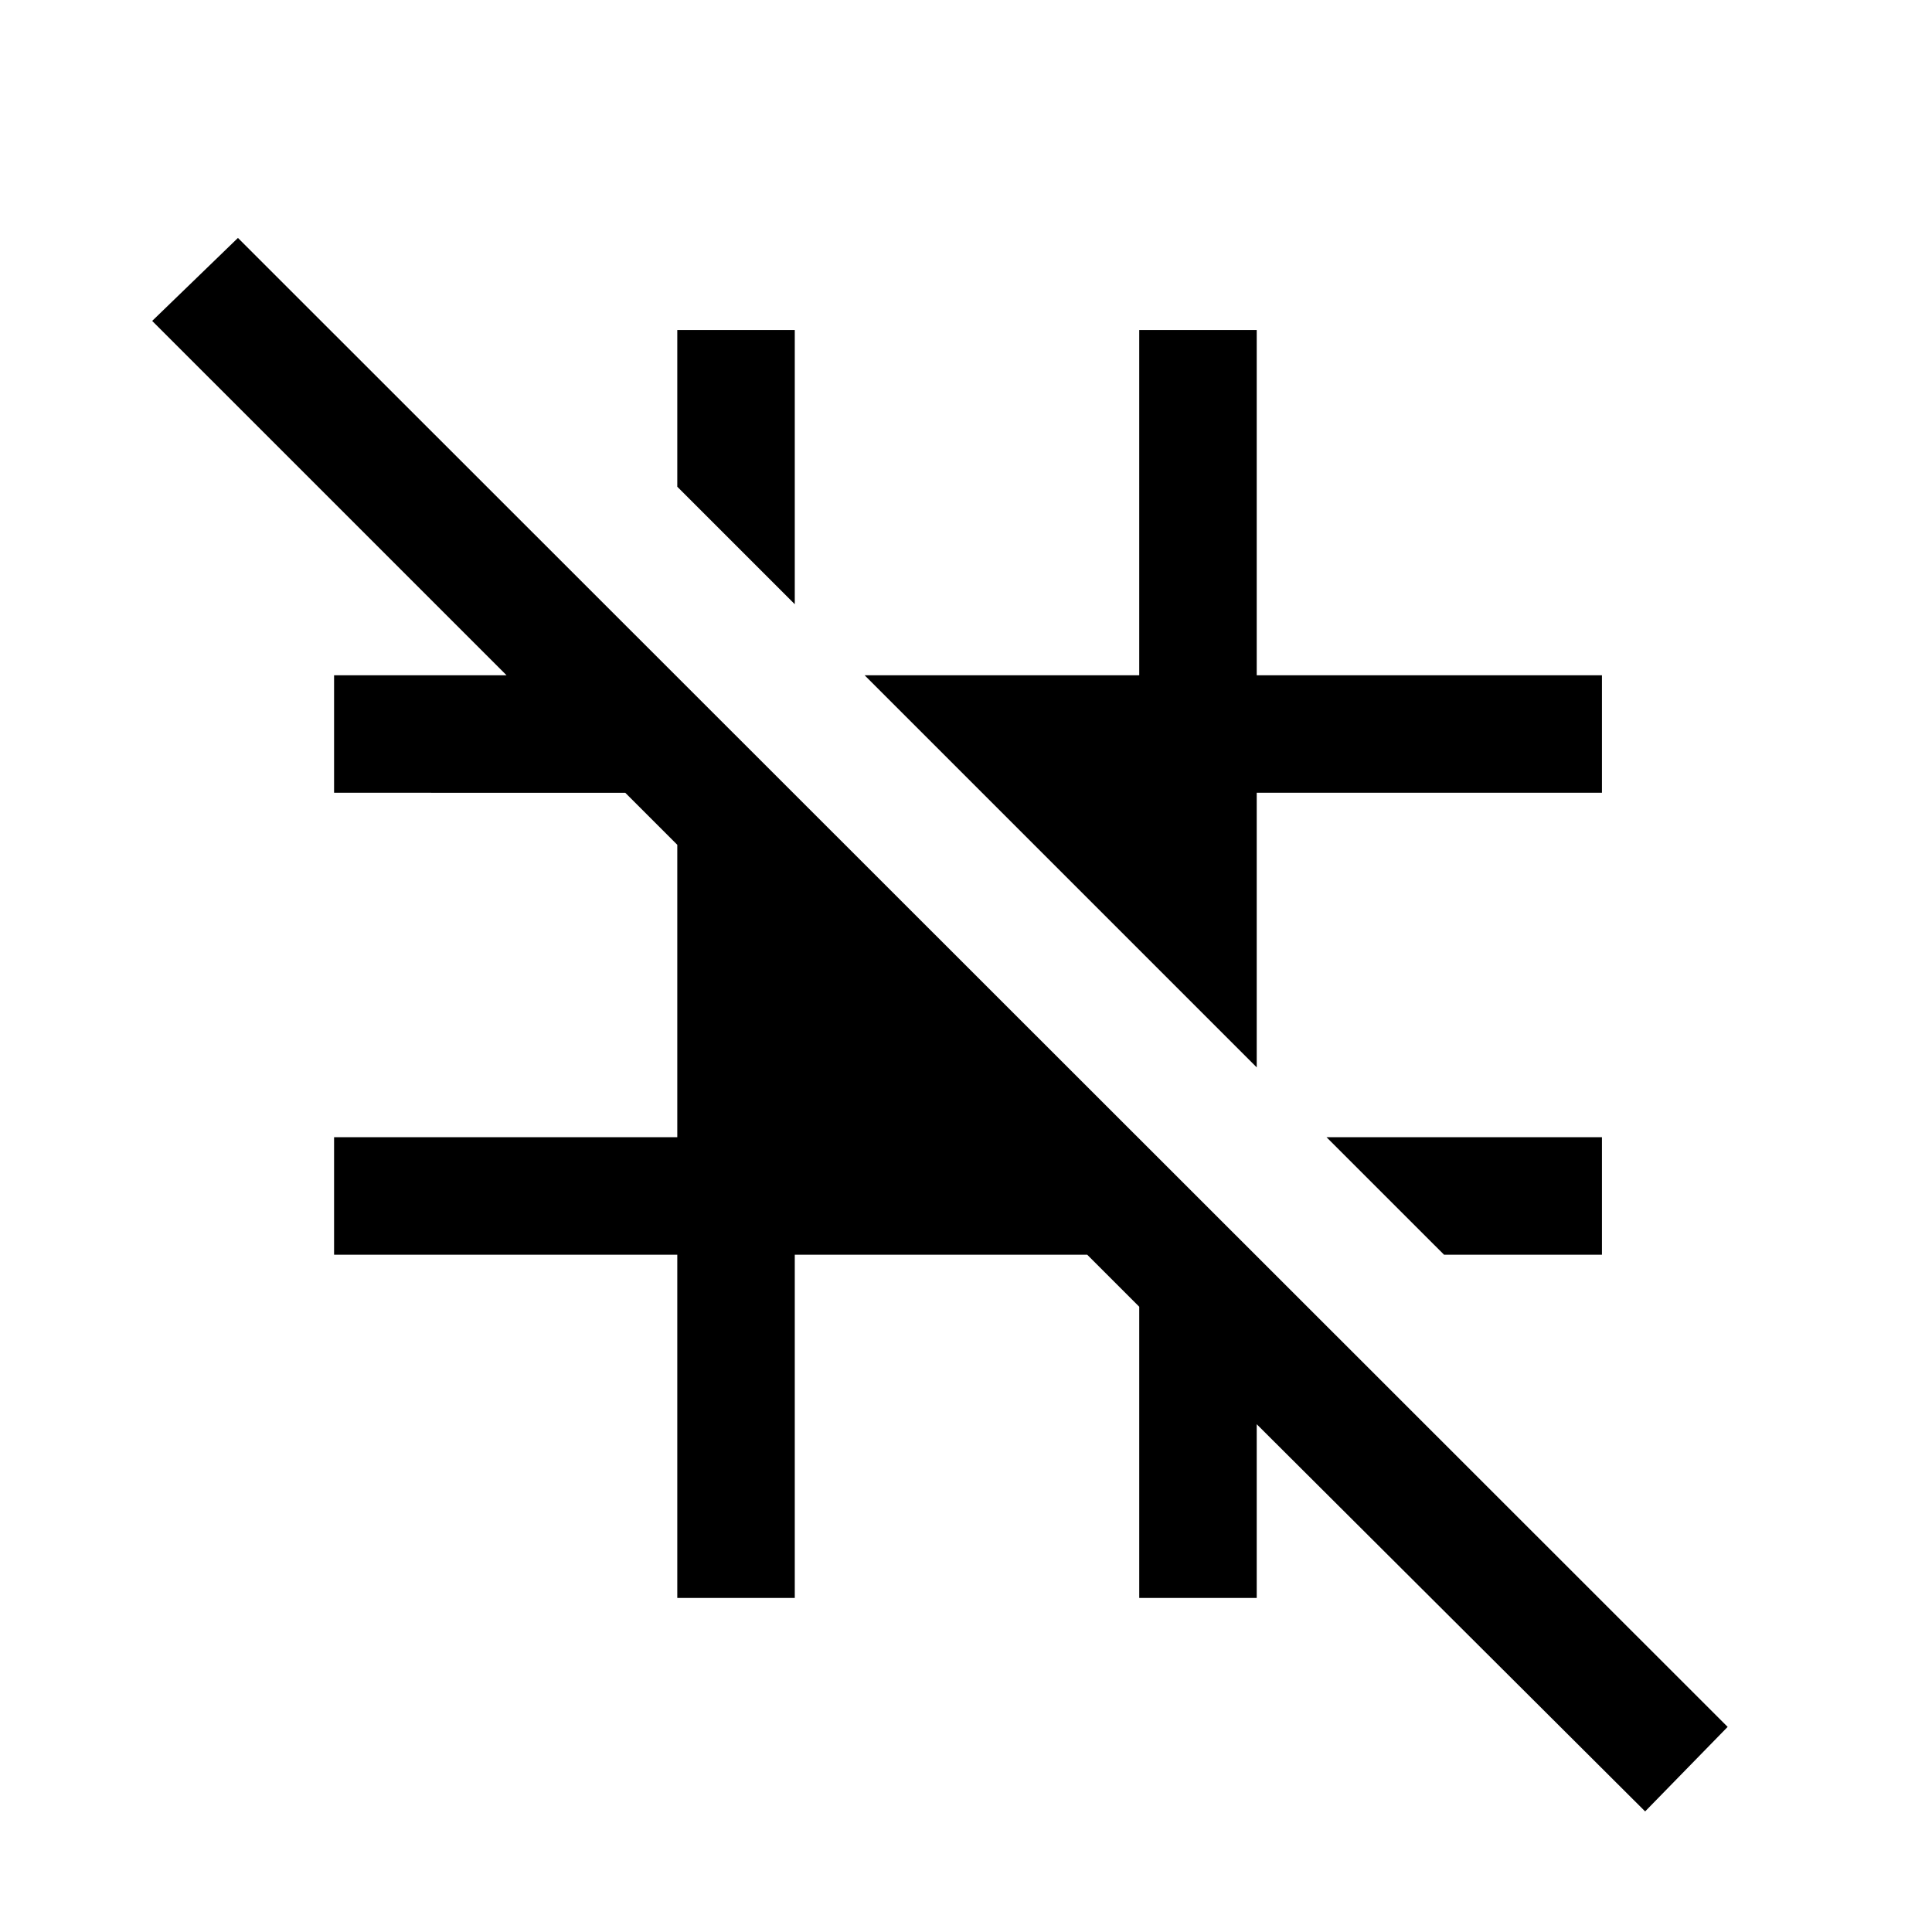 <svg xmlns="http://www.w3.org/2000/svg" height="48" viewBox="0 -960 960 960" width="48"><path d="m717.54-336.54-58.39-58.38H796v58.38h-78.46Zm-93.08-93.08L429.62-624.46h136.46V-796h58.38v171.54H796v58.38H624.46v136.46ZM394.92-659.77l-58.38-58.38V-796h58.38v136.23ZM817.46-59.92l-193-192.39V-166h-58.38v-144.69l-25.85-25.85H394.92V-166h-58.38v-170.54H166v-58.38h170.54v-145.31l-25.85-25.85H166v-58.38h85.7L75.62-800.54l42.61-41.23 740.23 739.85-41 42Z"/></svg>